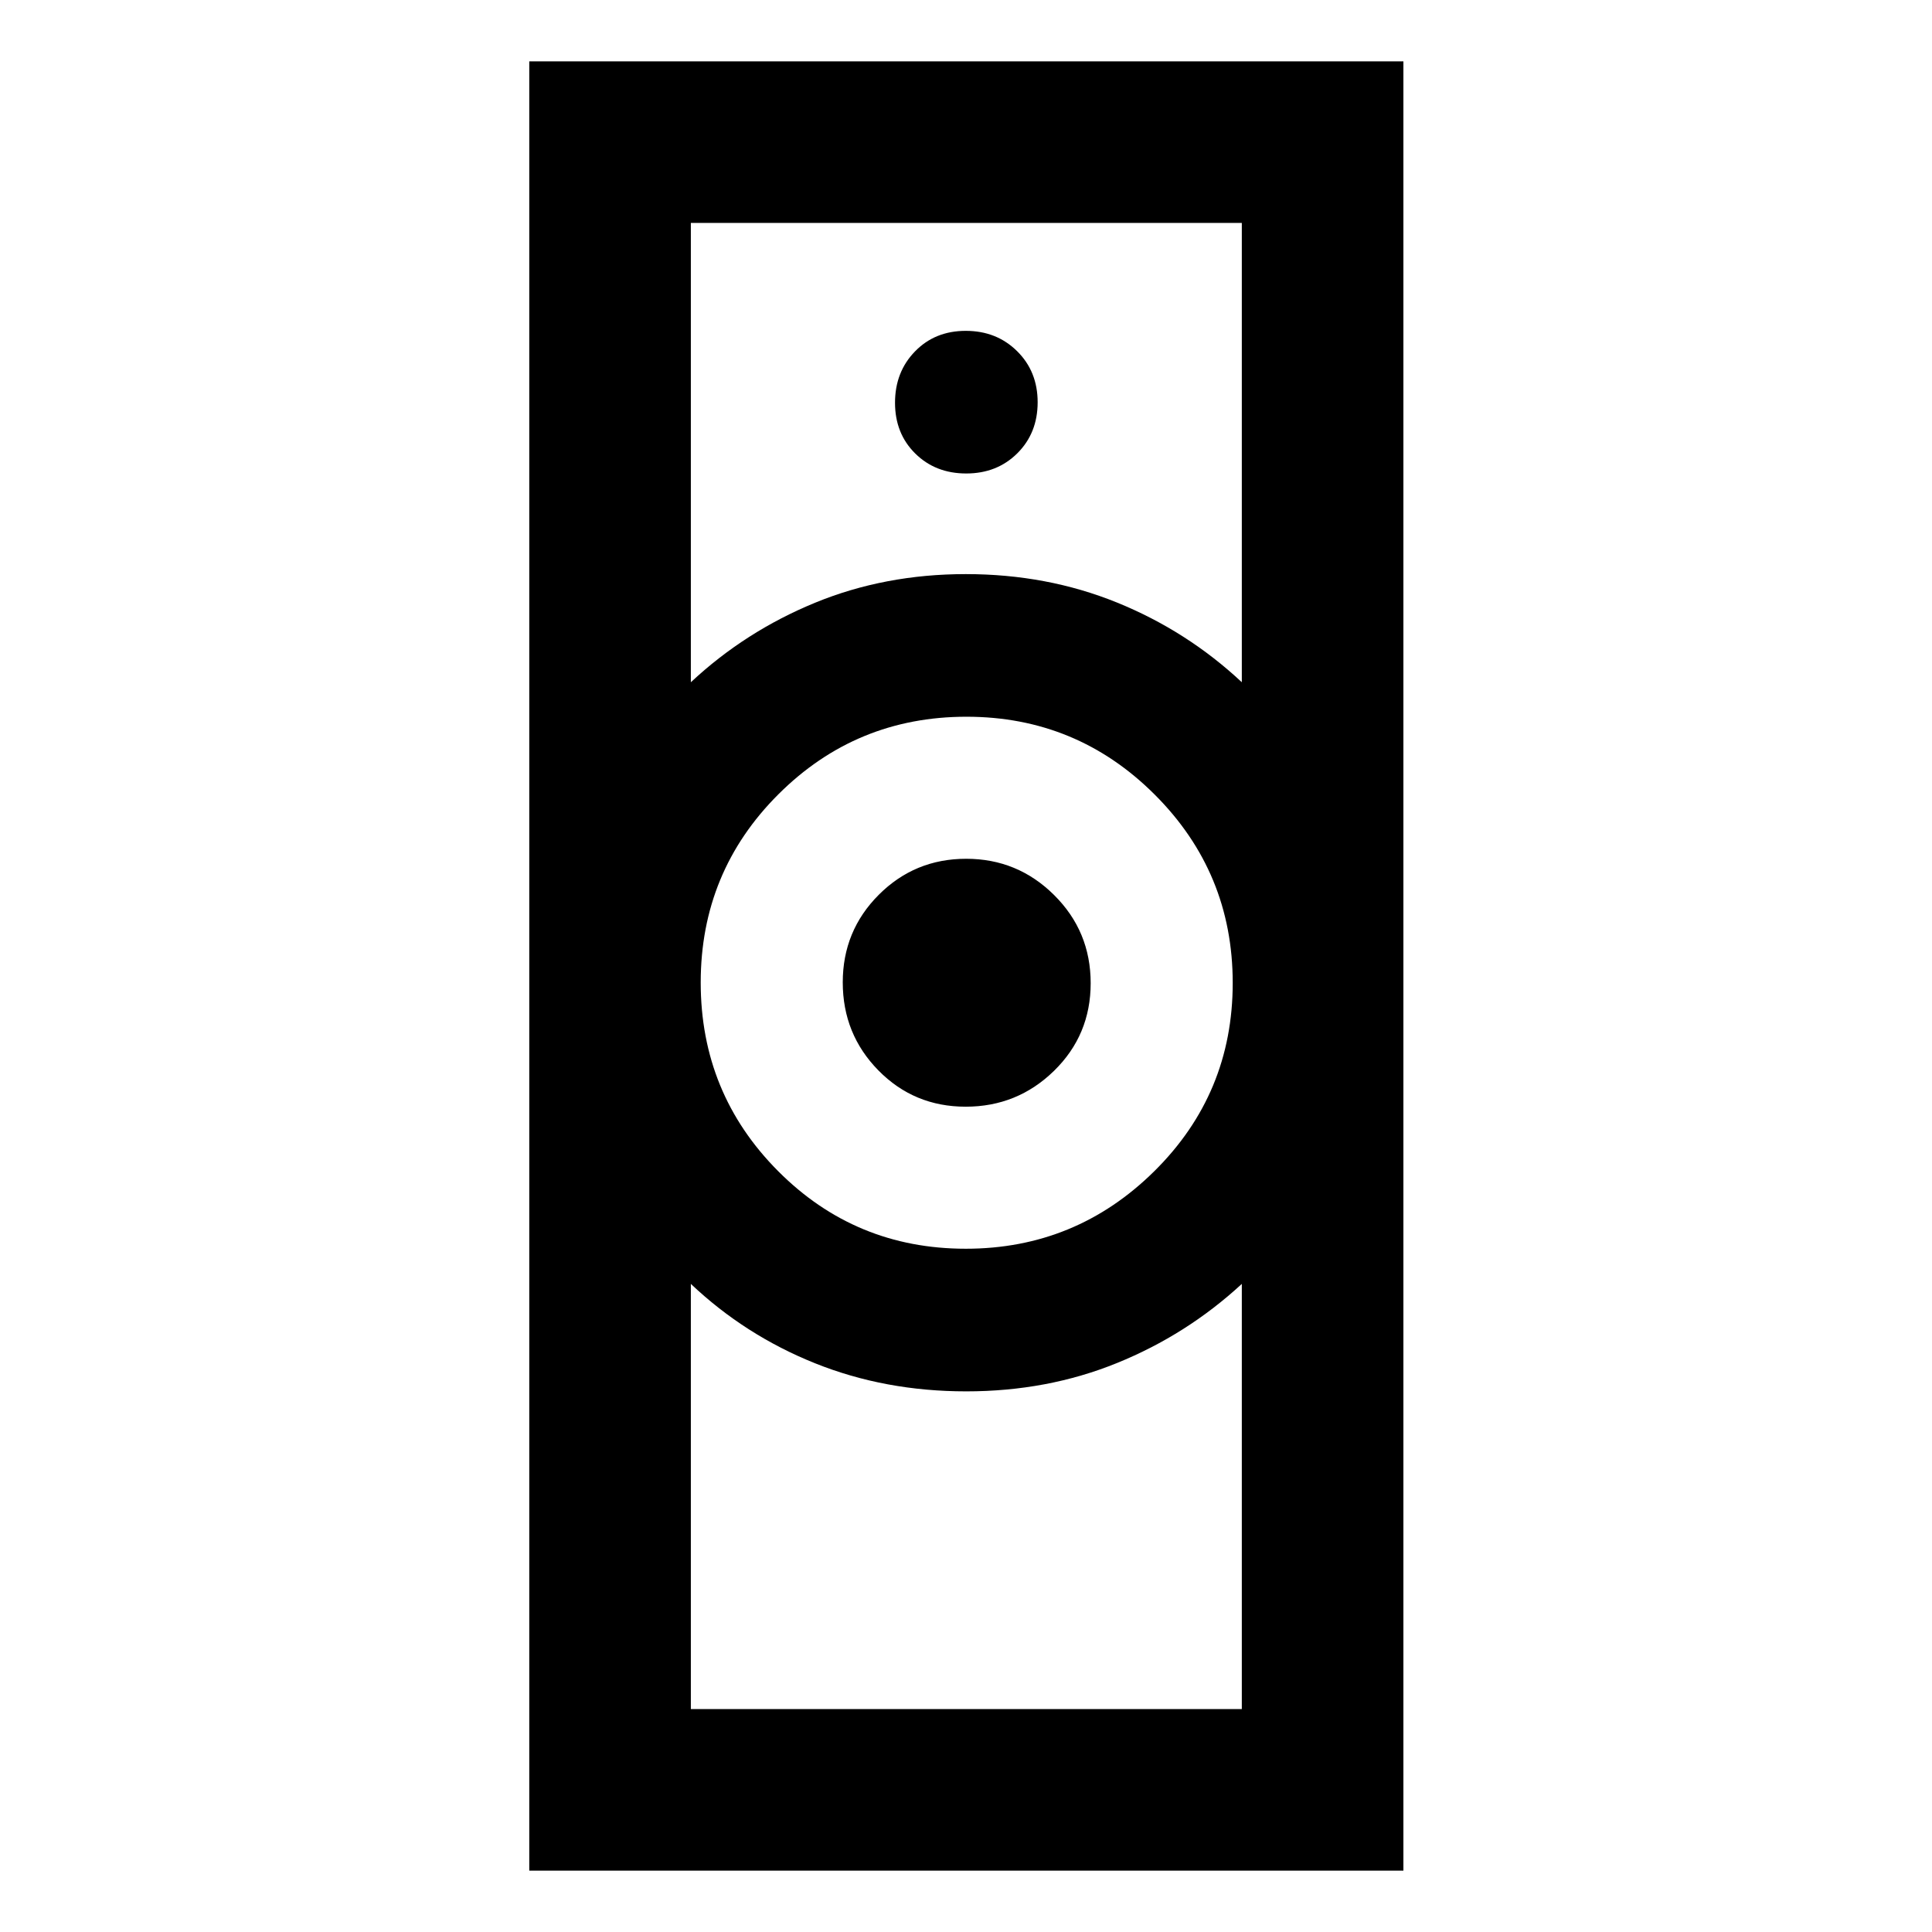 <svg xmlns="http://www.w3.org/2000/svg" height="40" viewBox="0 -960 960 960" width="40"><path d="M343.28-110.78h273.77v-211.26q-27.33 25.23-62 39.31-34.66 14.09-74.95 14.09-40.29 0-75.09-13.95-34.8-13.95-61.73-39.45v211.26Zm136.59-228.73q54.72 0 93.69-38.52t38.97-93.55q0-54.87-38.75-93.58-38.74-38.7-93.55-38.7-54.82 0-93.43 38.52-38.62 38.53-38.62 93.56t38.41 93.65q38.41 38.62 93.28 38.62ZM343.28-621q27-25.23 61.67-39.48 34.66-14.25 74.95-14.25 40.29 0 75.09 14.11 34.8 14.12 62.06 39.62v-228.22H343.28V-621ZM262.99-30.49v-899.02h434.35v899.02H262.99Zm216.85-379.6q-25.66 0-43.37-18.03-17.71-18.02-17.71-43.76 0-25.59 17.89-43.5 17.88-17.9 43.44-17.9 25.55 0 43.7 18.03 18.16 18.03 18.16 43.79 0 25.76-18.23 43.57-18.23 17.8-43.88 17.8Zm.28-314.64q15.3 0 25.39-10.04t10.09-25.35q0-15.3-10.21-25.39-10.2-10.09-25.51-10.09-15.3 0-25.22 10.21-9.93 10.2-9.93 25.51 0 15.3 10.04 25.22 10.04 9.93 25.35 9.93ZM480-268.64Zm0-406.09Z"/></svg>